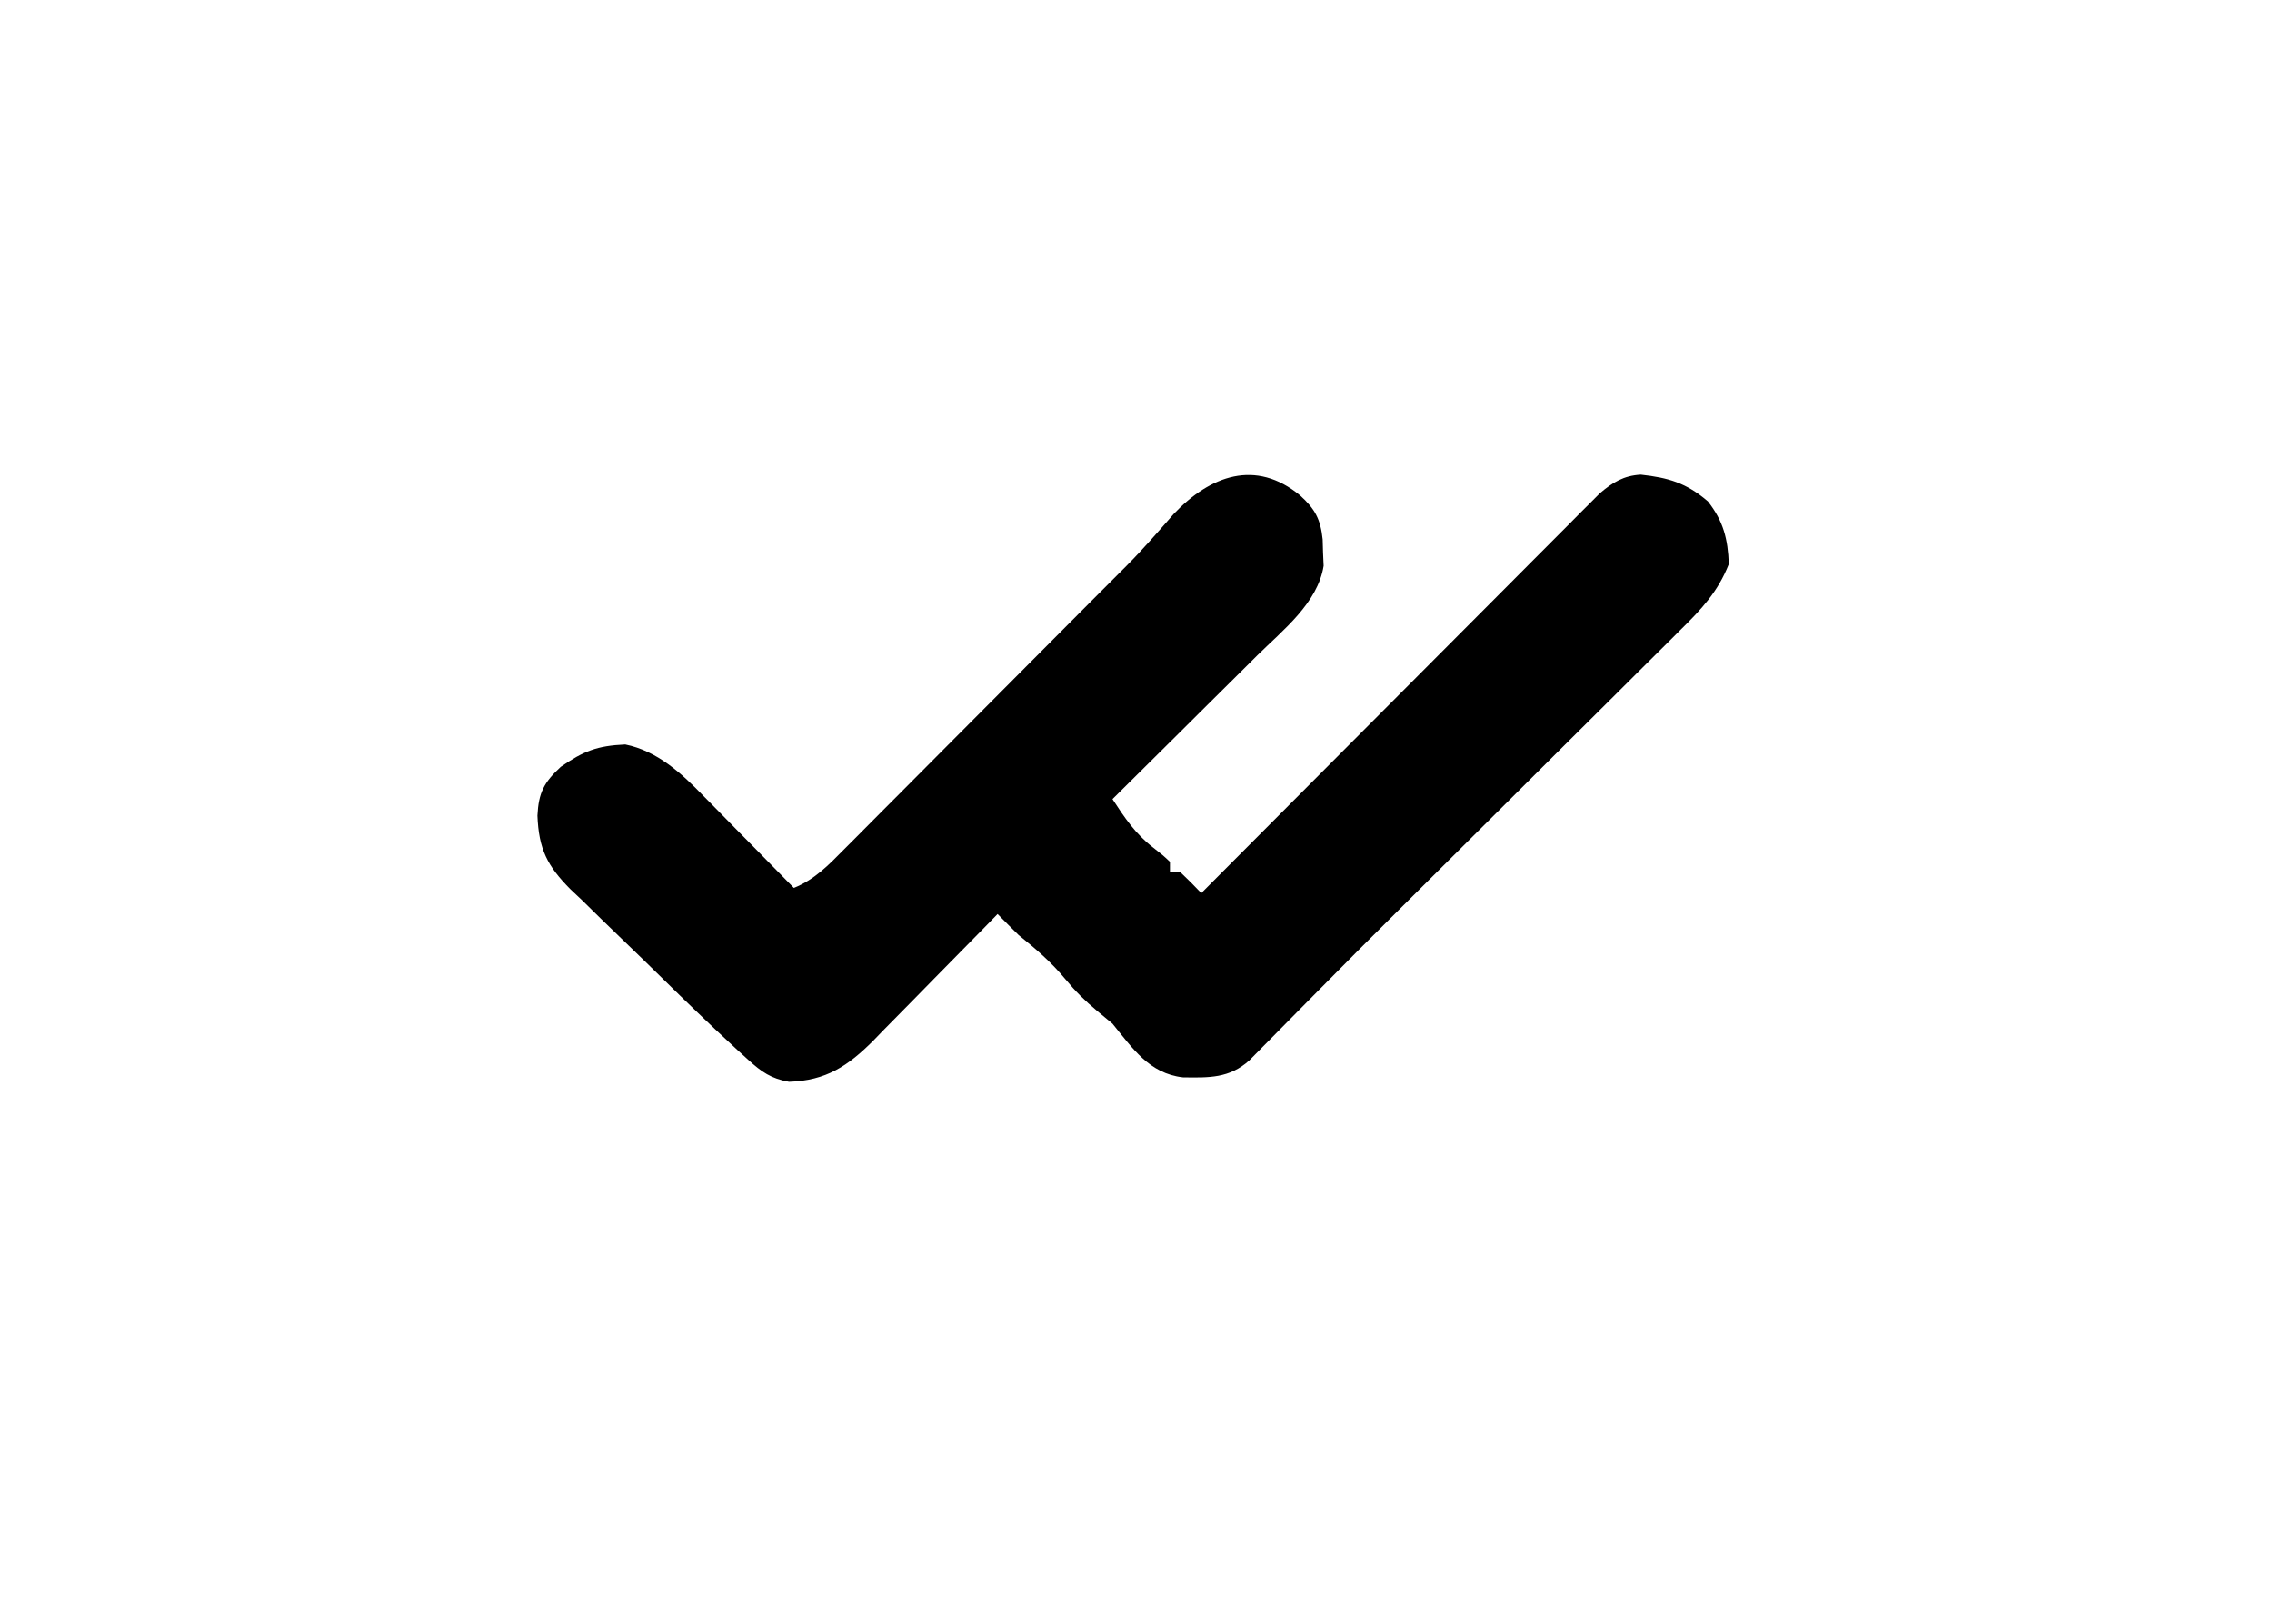 <?xml version="1.0" encoding="UTF-8"?>
<svg version="1.1" xmlns="http://www.w3.org/2000/svg" width="435" height="311">
<path d="M0 0 C2.828 2.564 3.893 4.512 4.301 8.395 C4.325 9.234 4.35 10.073 4.375 10.938 C4.431 12.185 4.431 12.185 4.488 13.457 C3.351 20.584 -3.312 25.761 -8.203 30.586 C-8.997 31.377 -9.79 32.167 -10.607 32.982 C-13.129 35.492 -15.658 37.996 -18.188 40.5 C-19.904 42.207 -21.62 43.914 -23.336 45.621 C-27.531 49.794 -31.732 53.962 -35.938 58.125 C-33.596 61.719 -31.585 64.733 -28.188 67.375 C-26.328 68.828 -26.328 68.828 -24.938 70.125 C-24.938 70.785 -24.938 71.445 -24.938 72.125 C-24.277 72.125 -23.617 72.125 -22.938 72.125 C-21.564 73.417 -20.227 74.749 -18.938 76.125 C-18.539 75.725 -18.141 75.325 -17.731 74.912 C-8.038 65.175 1.661 55.444 11.365 45.719 C16.058 41.016 20.749 36.31 25.436 31.601 C29.957 27.058 34.483 22.52 39.013 17.985 C40.742 16.252 42.469 14.518 44.194 12.782 C46.608 10.354 49.027 7.932 51.448 5.512 C52.163 4.79 52.878 4.068 53.615 3.324 C54.277 2.665 54.938 2.006 55.62 1.327 C56.478 0.467 56.478 0.467 57.352 -0.411 C59.807 -2.513 61.958 -3.815 65.211 -3.992 C70.46 -3.421 73.935 -2.413 78.062 1.125 C81.026 4.907 81.895 8.339 82.062 13.125 C79.989 18.411 76.805 21.796 72.834 25.694 C72.208 26.32 71.582 26.947 70.936 27.593 C68.873 29.654 66.8 31.704 64.727 33.754 C63.285 35.19 61.844 36.627 60.403 38.064 C56.614 41.842 52.816 45.61 49.016 49.377 C45.159 53.204 41.31 57.039 37.461 60.873 C31.238 67.069 25.011 73.26 18.776 79.445 C13.854 84.328 8.952 89.232 4.086 94.172 C2.684 95.588 1.281 97.004 -0.122 98.419 C-1.088 99.395 -2.052 100.373 -3.014 101.352 C-4.413 102.776 -5.82 104.193 -7.227 105.609 C-8.475 106.873 -8.475 106.873 -9.749 108.163 C-13.595 111.611 -17.503 111.467 -22.438 111.402 C-28.885 110.687 -32.098 105.829 -35.938 101.125 C-36.907 100.321 -37.876 99.516 -38.875 98.688 C-41.249 96.701 -42.996 94.972 -44.938 92.625 C-47.669 89.328 -50.604 86.807 -53.938 84.125 C-55.282 82.803 -56.617 81.471 -57.938 80.125 C-59.2 81.419 -59.2 81.419 -60.489 82.74 C-63.63 85.953 -66.784 89.154 -69.943 92.35 C-71.306 93.733 -72.664 95.119 -74.019 96.509 C-75.973 98.511 -77.94 100.501 -79.91 102.488 C-80.508 103.107 -81.107 103.726 -81.723 104.364 C-86.588 109.231 -90.767 112.024 -97.875 112.25 C-101.283 111.645 -103.126 110.369 -105.666 108.054 C-106.363 107.422 -107.06 106.789 -107.778 106.138 C-108.491 105.474 -109.203 104.809 -109.938 104.125 C-110.614 103.494 -111.291 102.864 -111.988 102.214 C-116.529 97.931 -120.988 93.566 -125.44 89.193 C-127.067 87.602 -128.703 86.021 -130.348 84.448 C-132.742 82.158 -135.106 79.839 -137.465 77.512 C-138.2 76.82 -138.935 76.128 -139.693 75.415 C-144.178 70.913 -145.788 67.686 -146.042 61.298 C-145.83 56.899 -144.785 54.906 -141.562 51.938 C-137.219 48.938 -134.642 47.91 -129.23 47.664 C-123.098 48.897 -118.445 53.185 -114.223 57.547 C-113.722 58.052 -113.221 58.557 -112.706 59.077 C-111.13 60.669 -109.565 62.272 -108 63.875 C-106.925 64.966 -105.848 66.055 -104.771 67.145 C-102.152 69.797 -99.542 72.458 -96.938 75.125 C-92.957 73.523 -90.289 70.745 -87.33 67.745 C-86.508 66.923 -86.508 66.923 -85.668 66.084 C-83.859 64.273 -82.056 62.455 -80.254 60.637 C-78.994 59.373 -77.734 58.11 -76.473 56.847 C-73.155 53.521 -69.842 50.189 -66.531 46.856 C-63.172 43.477 -59.808 40.103 -56.443 36.729 C-51.003 31.27 -45.565 25.808 -40.132 20.342 C-37.834 18.03 -35.533 15.722 -33.222 13.423 C-30.071 10.253 -27.161 6.889 -24.219 3.527 C-17.253 -3.809 -8.539 -7.066 0 0 Z " fill="#000000" transform="translate(248.938,94.875)"/>
<path d="" fill="#FFFFFF" transform="translate(0,0)"/>
<path d="" fill="#FFFFFF" transform="translate(0,0)"/>
<path d="" fill="#FFFFFF" transform="translate(0,0)"/>
<path d="" fill="#FFFFFF" transform="translate(0,0)"/>
<path d="" fill="#FFFFFF" transform="translate(0,0)"/>
<path d="" fill="#FFFFFF" transform="translate(0,0)"/>
<path d="" fill="#FFFFFF" transform="translate(0,0)"/>
<path d="" fill="#FFFFFF" transform="translate(0,0)"/>
<path d="" fill="#FFFFFF" transform="translate(0,0)"/>
<path d="" fill="#FFFFFF" transform="translate(0,0)"/>
<path d="" fill="#FFFFFF" transform="translate(0,0)"/>
<path d="" fill="#FFFFFF" transform="translate(0,0)"/>
<path d="" fill="#FFFFFF" transform="translate(0,0)"/>
<path d="" fill="#FFFFFF" transform="translate(0,0)"/>
<path d="" fill="#FFFFFF" transform="translate(0,0)"/>
<path d="" fill="#FFFFFF" transform="translate(0,0)"/>
<path d="" fill="#FFFFFF" transform="translate(0,0)"/>
<path d="" fill="#FFFFFF" transform="translate(0,0)"/>
<path d="" fill="#FFFFFF" transform="translate(0,0)"/>
<path d="" fill="#FFFFFF" transform="translate(0,0)"/>
<path d="" fill="#FFFFFF" transform="translate(0,0)"/>
<path d="" fill="#FFFFFF" transform="translate(0,0)"/>
<path d="" fill="#FFFFFF" transform="translate(0,0)"/>
<path d="" fill="#FFFFFF" transform="translate(0,0)"/>
<path d="" fill="#FFFFFF" transform="translate(0,0)"/>
<path d="" fill="#FFFFFF" transform="translate(0,0)"/>
<path d="" fill="#FFFFFF" transform="translate(0,0)"/>
<path d="" fill="#FFFFFF" transform="translate(0,0)"/>
<path d="" fill="#FFFFFF" transform="translate(0,0)"/>
<path d="" fill="#FFFFFF" transform="translate(0,0)"/>
<path d="" fill="#FFFFFF" transform="translate(0,0)"/>
<path d="" fill="#FFFFFF" transform="translate(0,0)"/>
<path d="" fill="#FFFFFF" transform="translate(0,0)"/>
<path d="" fill="#FFFFFF" transform="translate(0,0)"/>
<path d="" fill="#FFFFFF" transform="translate(0,0)"/>
<path d="" fill="#FFFFFF" transform="translate(0,0)"/>
<path d="" fill="#FFFFFF" transform="translate(0,0)"/>
<path d="" fill="#FFFFFF" transform="translate(0,0)"/>
<path d="" fill="#FFFFFF" transform="translate(0,0)"/>
<path d="" fill="#FFFFFF" transform="translate(0,0)"/>
<path d="" fill="#FFFFFF" transform="translate(0,0)"/>
<path d="" fill="#FFFFFF" transform="translate(0,0)"/>
<path d="" fill="#FFFFFF" transform="translate(0,0)"/>
<path d="" fill="#FFFFFF" transform="translate(0,0)"/>
<path d="" fill="#FFFFFF" transform="translate(0,0)"/>
<path d="" fill="#FFFFFF" transform="translate(0,0)"/>
<path d="" fill="#FFFFFF" transform="translate(0,0)"/>
<path d="" fill="#FFFFFF" transform="translate(0,0)"/>
<path d="" fill="#FFFFFF" transform="translate(0,0)"/>
<path d="" fill="#FFFFFF" transform="translate(0,0)"/>
<path d="" fill="#FFFFFF" transform="translate(0,0)"/>
<path d="" fill="#FFFFFF" transform="translate(0,0)"/>
<path d="" fill="#FFFFFF" transform="translate(0,0)"/>
<path d="" fill="#FFFFFF" transform="translate(0,0)"/>
<path d="" fill="#FFFFFF" transform="translate(0,0)"/>
<path d="" fill="#FFFFFF" transform="translate(0,0)"/>
<path d="" fill="#FFFFFF" transform="translate(0,0)"/>
<path d="" fill="#FFFFFF" transform="translate(0,0)"/>
<path d="" fill="#FFFFFF" transform="translate(0,0)"/>
<path d="" fill="#FFFFFF" transform="translate(0,0)"/>
<path d="" fill="#FFFFFF" transform="translate(0,0)"/>
<path d="" fill="#FFFFFF" transform="translate(0,0)"/>
<path d="" fill="#FFFFFF" transform="translate(0,0)"/>
<path d="" fill="#FFFFFF" transform="translate(0,0)"/>
<path d="" fill="#FFFFFF" transform="translate(0,0)"/>
<path d="" fill="#FFFFFF" transform="translate(0,0)"/>
<path d="" fill="#FFFFFF" transform="translate(0,0)"/>
<path d="" fill="#FFFFFF" transform="translate(0,0)"/>
<path d="" fill="#FFFFFF" transform="translate(0,0)"/>
<path d="" fill="#FFFFFF" transform="translate(0,0)"/>
<path d="" fill="#FFFFFF" transform="translate(0,0)"/>
<path d="" fill="#FFFFFF" transform="translate(0,0)"/>
<path d="" fill="#FFFFFF" transform="translate(0,0)"/>
<path d="" fill="#FFFFFF" transform="translate(0,0)"/>
<path d="" fill="#FFFFFF" transform="translate(0,0)"/>
<path d="" fill="#FFFFFF" transform="translate(0,0)"/>
<path d="" fill="#FFFFFF" transform="translate(0,0)"/>
<path d="" fill="#FFFFFF" transform="translate(0,0)"/>
<path d="" fill="#FFFFFF" transform="translate(0,0)"/>
<path d="" fill="#FFFFFF" transform="translate(0,0)"/>
<path d="" fill="#FFFFFF" transform="translate(0,0)"/>
<path d="" fill="#FFFFFF" transform="translate(0,0)"/>
<path d="" fill="#FFFFFF" transform="translate(0,0)"/>
<path d="" fill="#FFFFFF" transform="translate(0,0)"/>
</svg>
